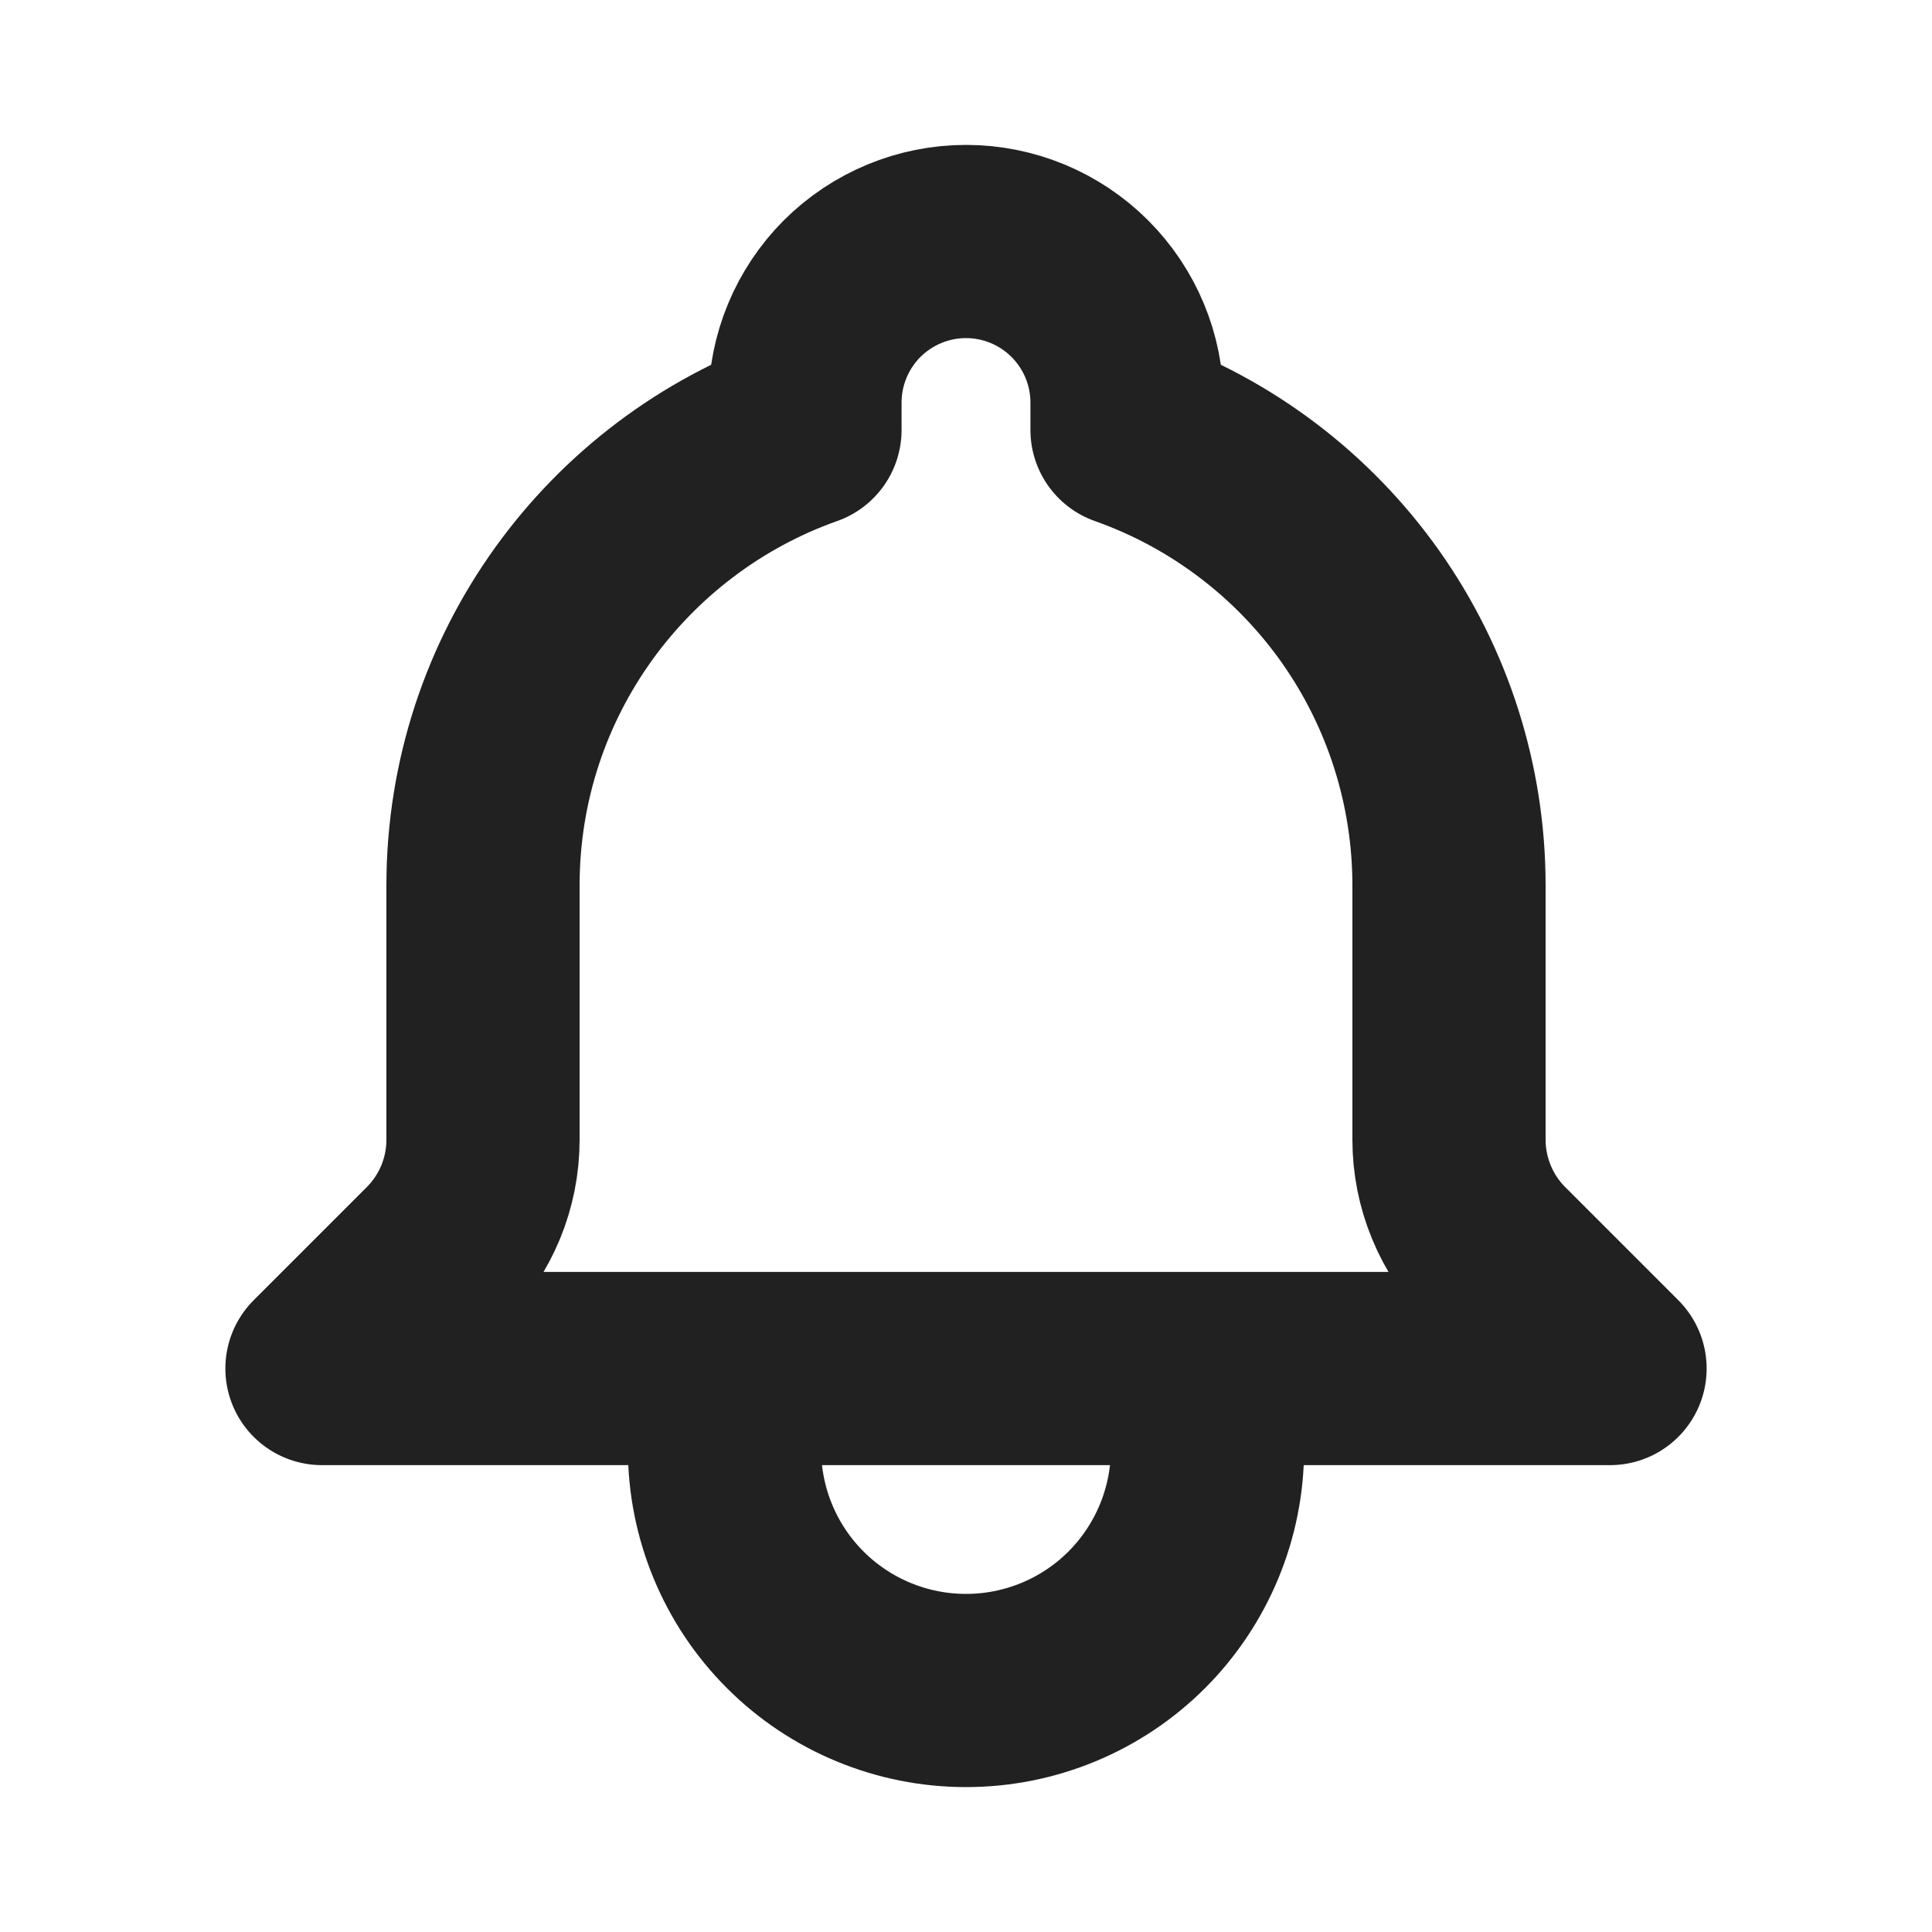 <svg width="20" height="20" viewBox="0 0 20 20" fill="none" xmlns="http://www.w3.org/2000/svg">
<path d="M12.5 14.167H16.667L15.496 12.996C15.338 12.839 15.214 12.652 15.129 12.446C15.044 12.241 15 12.021 15 11.798V9.167C15 8.132 14.68 7.124 14.083 6.279C13.486 5.435 12.642 4.796 11.667 4.451V4.167C11.667 3.725 11.491 3.301 11.178 2.988C10.866 2.676 10.442 2.5 10 2.5C9.558 2.5 9.134 2.676 8.821 2.988C8.509 3.301 8.333 3.725 8.333 4.167V4.451C6.392 5.138 5 6.99 5 9.167V11.799C5 12.248 4.822 12.678 4.504 12.996L3.333 14.167H7.5M12.5 14.167H7.5M12.5 14.167V15C12.5 15.663 12.236 16.299 11.768 16.768C11.299 17.237 10.663 17.5 10 17.5C9.337 17.5 8.701 17.237 8.232 16.768C7.763 16.299 7.5 15.663 7.5 15V14.167" stroke="#212121" stroke-width="2" stroke-linecap="round" stroke-linejoin="round"/>
</svg>
